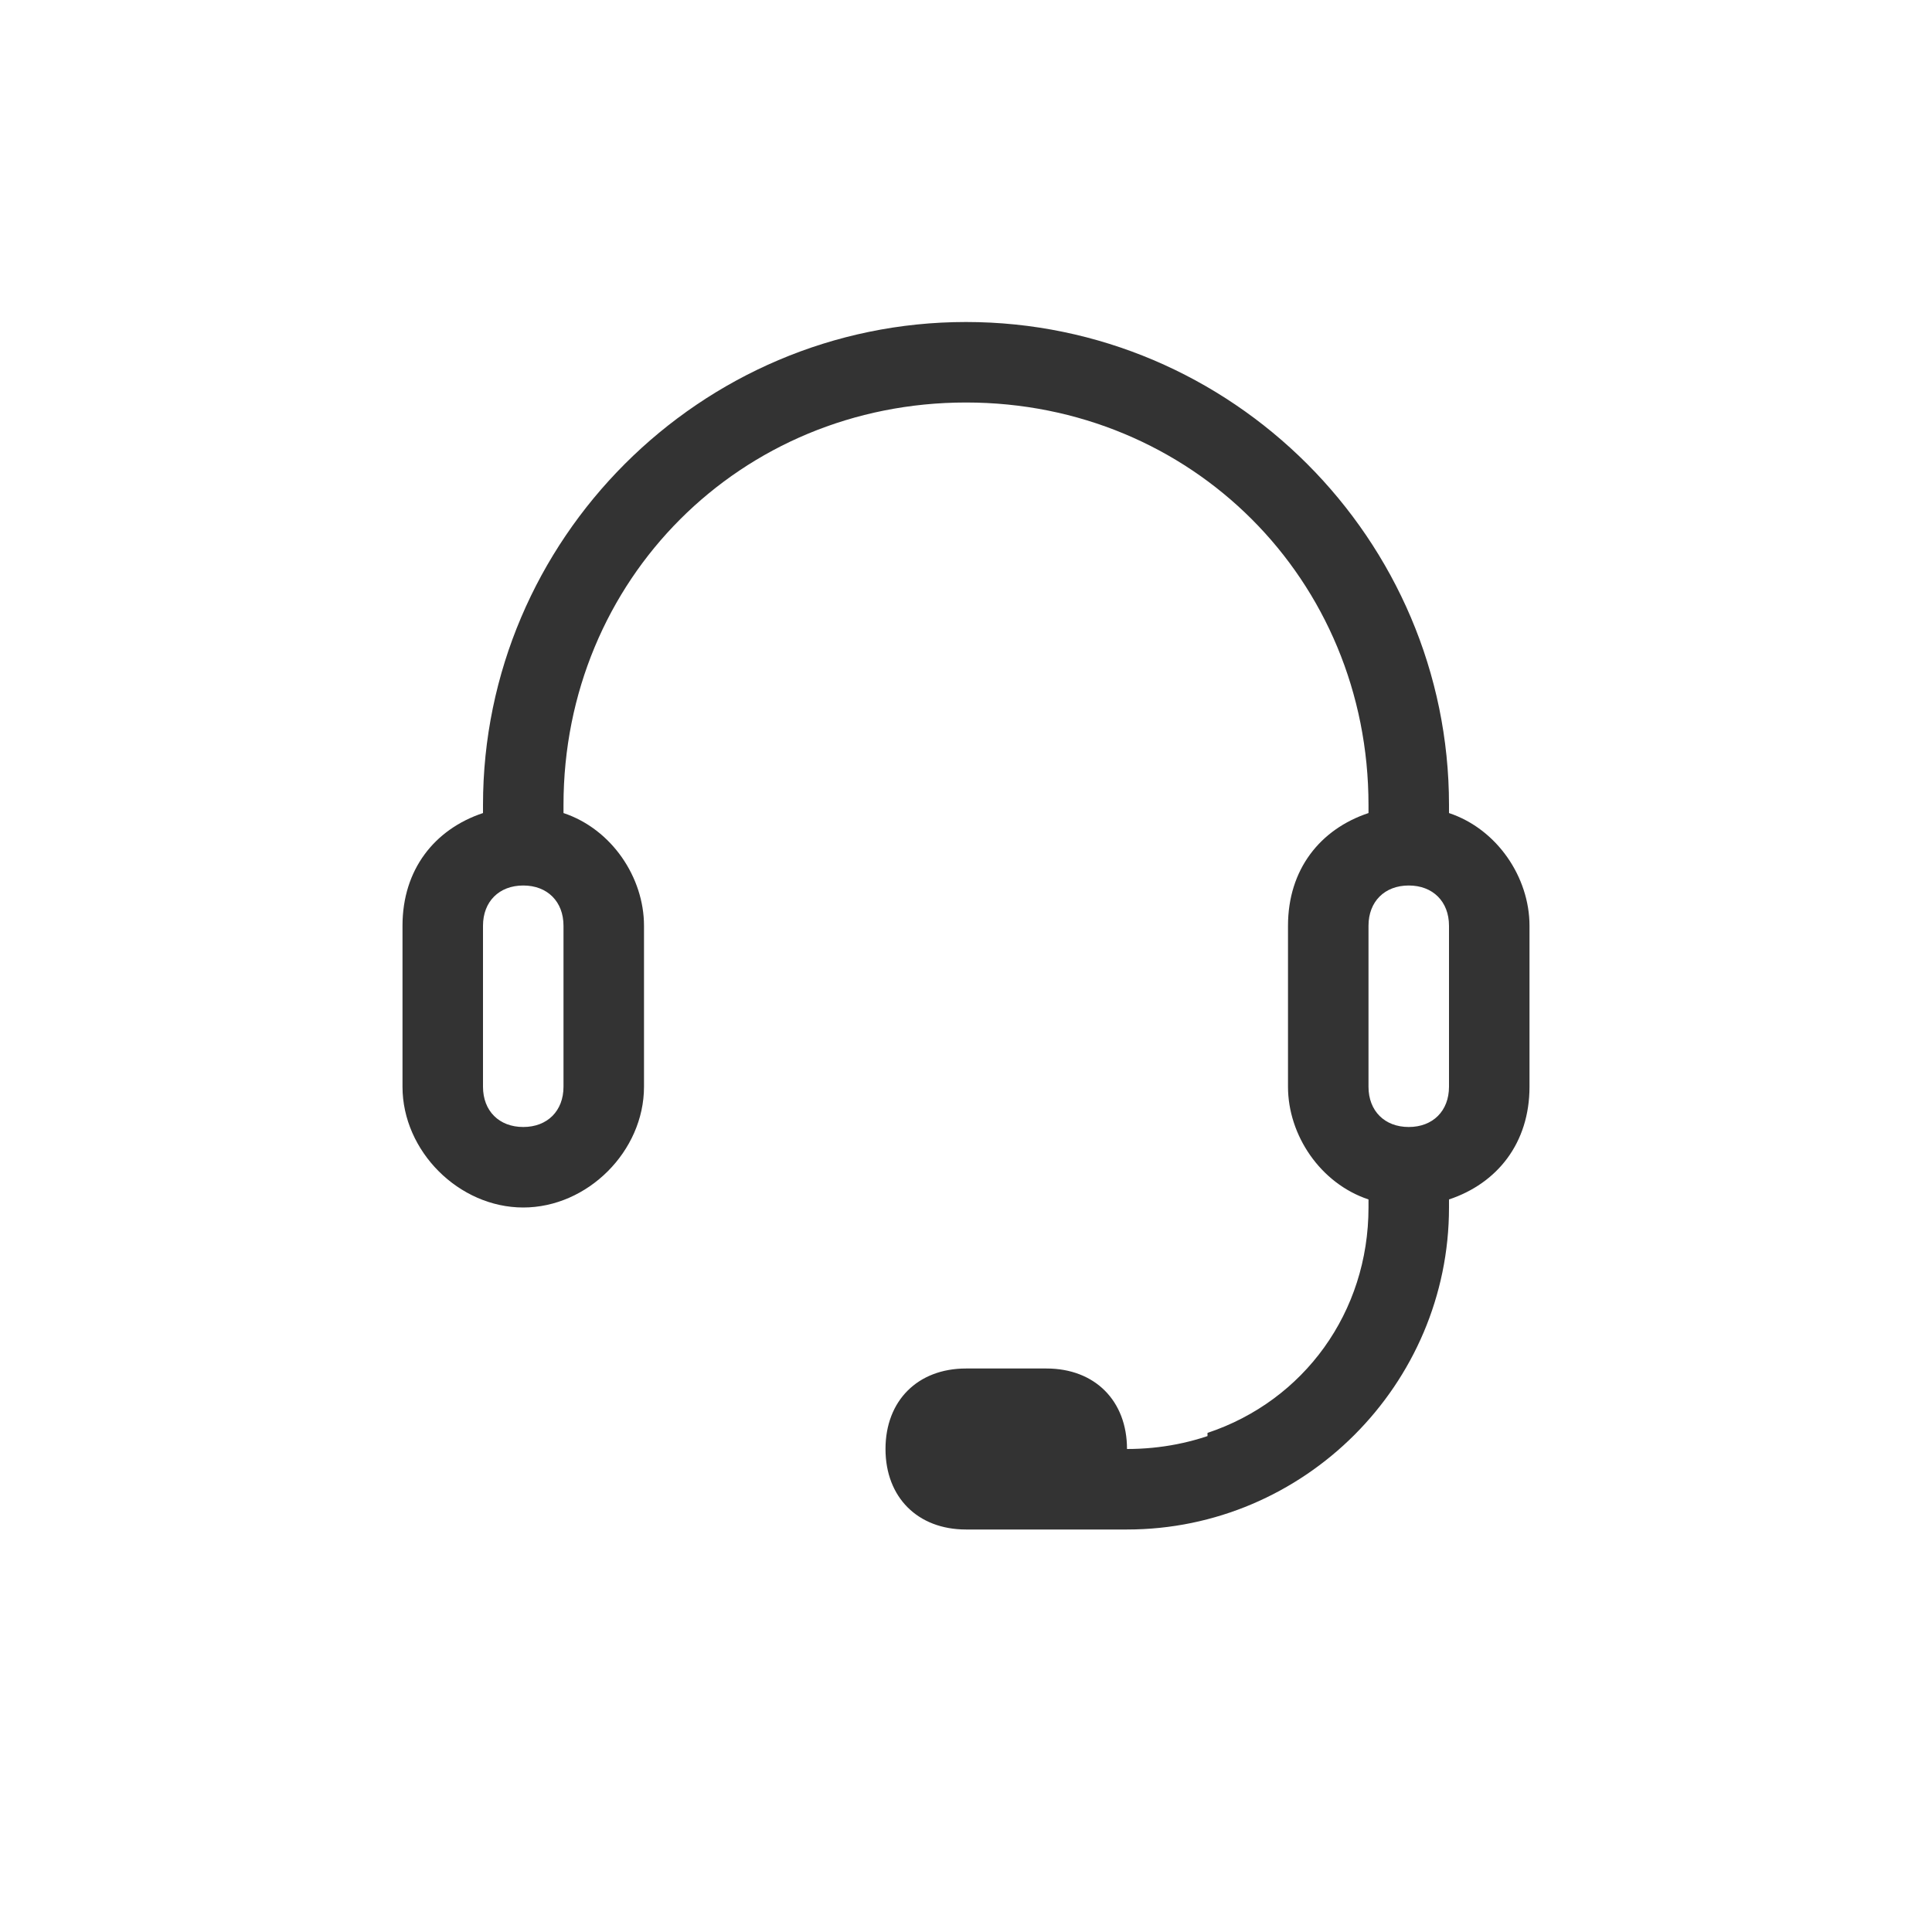 <?xml version="1.0" standalone="no"?><!DOCTYPE svg PUBLIC "-//W3C//DTD SVG 1.1//EN" "http://www.w3.org/Graphics/SVG/1.1/DTD/svg11.dtd"><svg class="icon" width="32px" height="32.00px" viewBox="0 0 1024 1024" version="1.1" xmlns="http://www.w3.org/2000/svg"><path fill="#333333" d="M725.333 460.8V426.667c0-119.467-93.867-213.333-213.333-213.333s-213.333 93.867-213.333 213.333v34.133l-21.333 8.533-21.333-8.533V426.667c0-140.8 115.2-256 256-256s256 115.2 256 256v34.133l-21.333 8.533-21.333-8.533z m42.667 145.067v34.133c0 93.867-76.8 170.667-170.667 170.667h-42.667v-42.667h-21.333H597.333c72.533 0 128-55.467 128-128v-34.133l21.333-8.533 21.333 8.533zM597.333 768h42.667v-8.533c51.2-17.067 85.333-64 85.333-119.467v-4.267c-25.6-8.533-42.667-34.133-42.667-59.733v-85.333c0-29.867 17.067-51.2 42.667-59.733V426.667c0-119.467-93.867-213.333-213.333-213.333s-213.333 93.867-213.333 213.333v4.267c25.6 8.533 42.667 34.133 42.667 59.733v85.333c0 34.133-29.867 64-64 64S213.333 610.133 213.333 576v-85.333c0-29.867 17.067-51.2 42.667-59.733V426.667c0-140.8 115.2-256 256-256s256 115.2 256 256v4.267c25.6 8.533 42.667 34.133 42.667 59.733v85.333c0 29.867-17.067 51.2-42.667 59.733v4.267c0 93.867-76.8 170.667-170.667 170.667h-85.333c-25.6 0-42.667-17.067-42.667-42.667s17.067-42.667 42.667-42.667h42.667c25.6 0 42.667 17.067 42.667 42.667z m-320-298.667c-12.8 0-21.333 8.533-21.333 21.333v85.333c0 12.8 8.533 21.333 21.333 21.333s21.333-8.533 21.333-21.333v-85.333c0-12.8-8.533-21.333-21.333-21.333z m469.333 0c-12.8 0-21.333 8.533-21.333 21.333v85.333c0 12.8 8.533 21.333 21.333 21.333s21.333-8.533 21.333-21.333v-85.333c0-12.8-8.533-21.333-21.333-21.333z" /></svg>